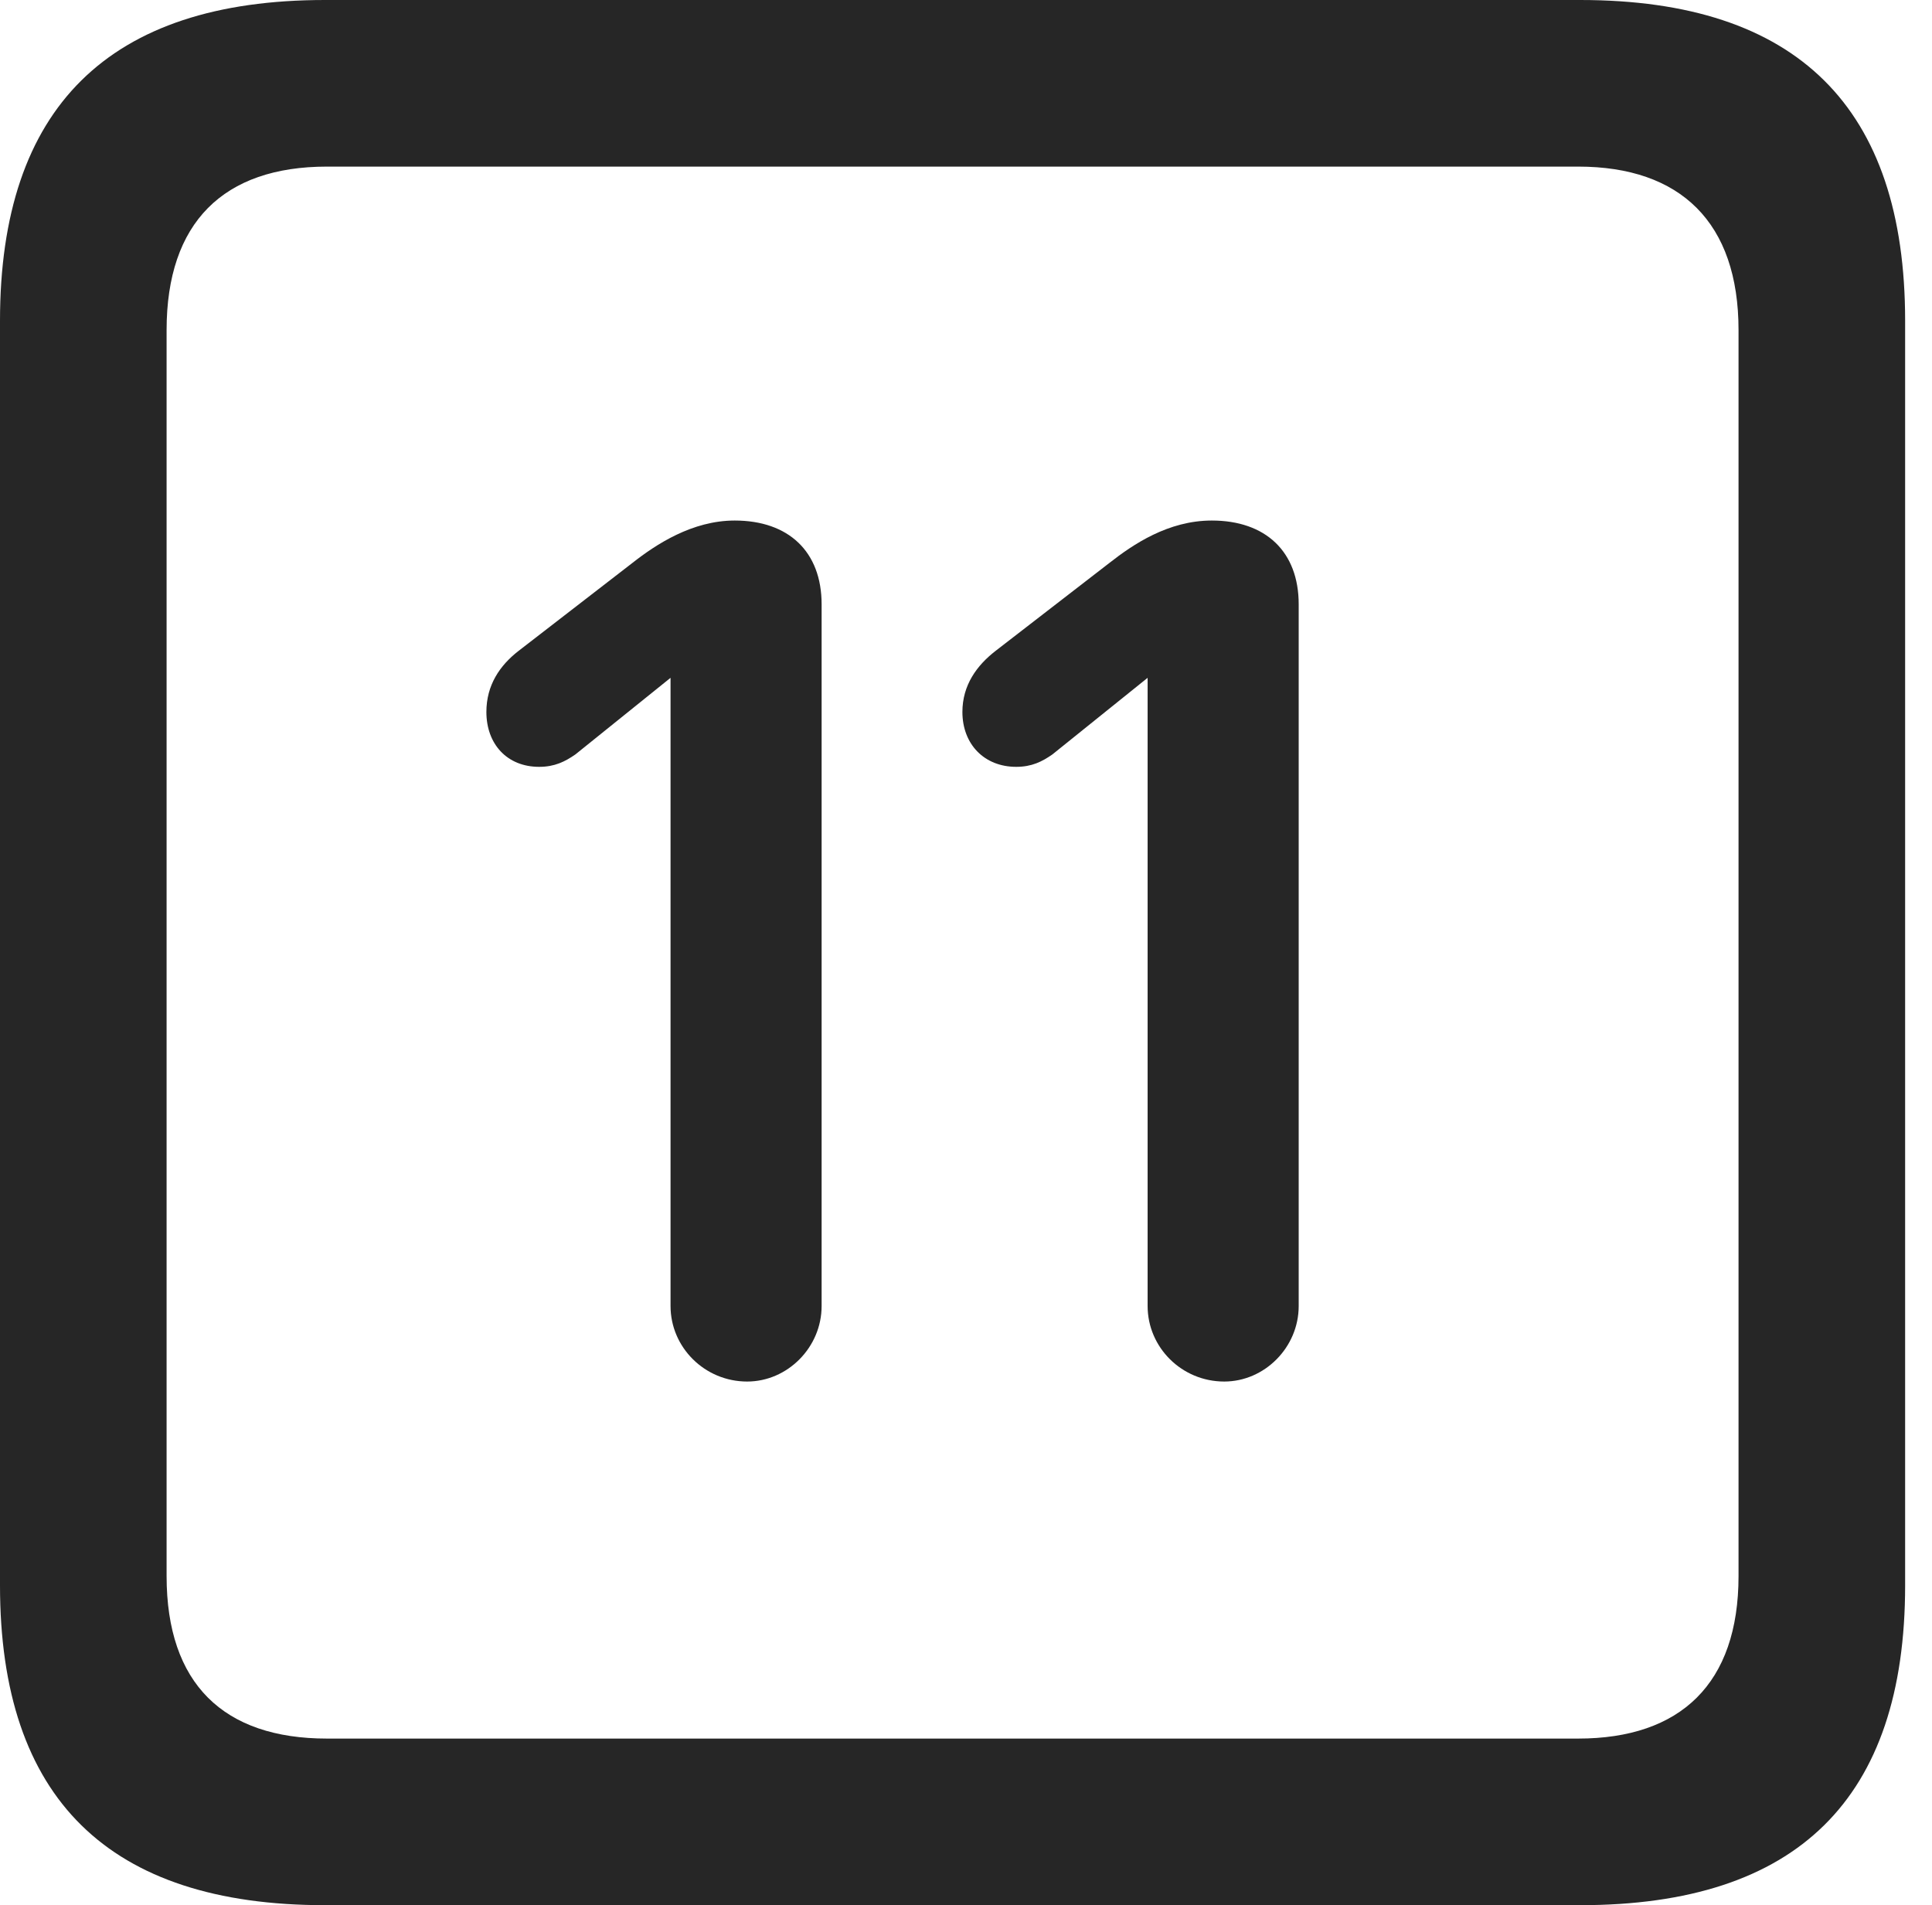 <?xml version="1.0" encoding="UTF-8"?>
<!--Generator: Apple Native CoreSVG 326-->
<!DOCTYPE svg
PUBLIC "-//W3C//DTD SVG 1.1//EN"
       "http://www.w3.org/Graphics/SVG/1.1/DTD/svg11.dtd">
<svg version="1.1" xmlns="http://www.w3.org/2000/svg" xmlns:xlink="http://www.w3.org/1999/xlink" viewBox="0 0 25.525 25.17">
 <g>
  <rect height="25.17" opacity="0" width="25.525" x="0" y="0"/>
  <path d="M4.293 25.17L20.877 25.17C23.748 25.17 25.17 23.762 25.17 20.945L25.17 4.238C25.17 1.422 23.748 0 20.877 0L4.293 0C1.436 0 0 1.422 0 4.238L0 20.945C0 23.762 1.436 25.17 4.293 25.17ZM4.32 22.969C2.953 22.969 2.201 22.244 2.201 20.822L2.201 4.361C2.201 2.939 2.953 2.201 4.32 2.201L20.85 2.201C22.203 2.201 22.969 2.939 22.969 4.361L22.969 20.822C22.969 22.244 22.203 22.969 20.85 22.969Z" fill="black" fill-opacity="0.85"/>
  <path d="M9.871 18.252C10.404 18.252 10.855 17.801 10.855 17.254L10.855 7.984C10.855 7.287 10.418 6.877 9.707 6.877C9.146 6.877 8.668 7.191 8.354 7.438L6.85 8.6C6.604 8.791 6.426 9.051 6.426 9.406C6.426 9.83 6.699 10.131 7.123 10.131C7.328 10.131 7.465 10.062 7.602 9.967L8.859 8.955L8.859 17.254C8.859 17.801 9.311 18.252 9.871 18.252ZM16.174 18.252C16.707 18.252 17.158 17.801 17.158 17.254L17.158 7.984C17.158 7.287 16.721 6.877 16.01 6.877C15.435 6.877 14.971 7.191 14.656 7.438L13.152 8.6C12.906 8.791 12.715 9.051 12.715 9.406C12.715 9.83 13.002 10.131 13.426 10.131C13.631 10.131 13.768 10.062 13.904 9.967L15.162 8.955L15.162 17.254C15.162 17.801 15.613 18.252 16.174 18.252Z" fill="black" fill-opacity="0.85"/>
 </g>
</svg>
